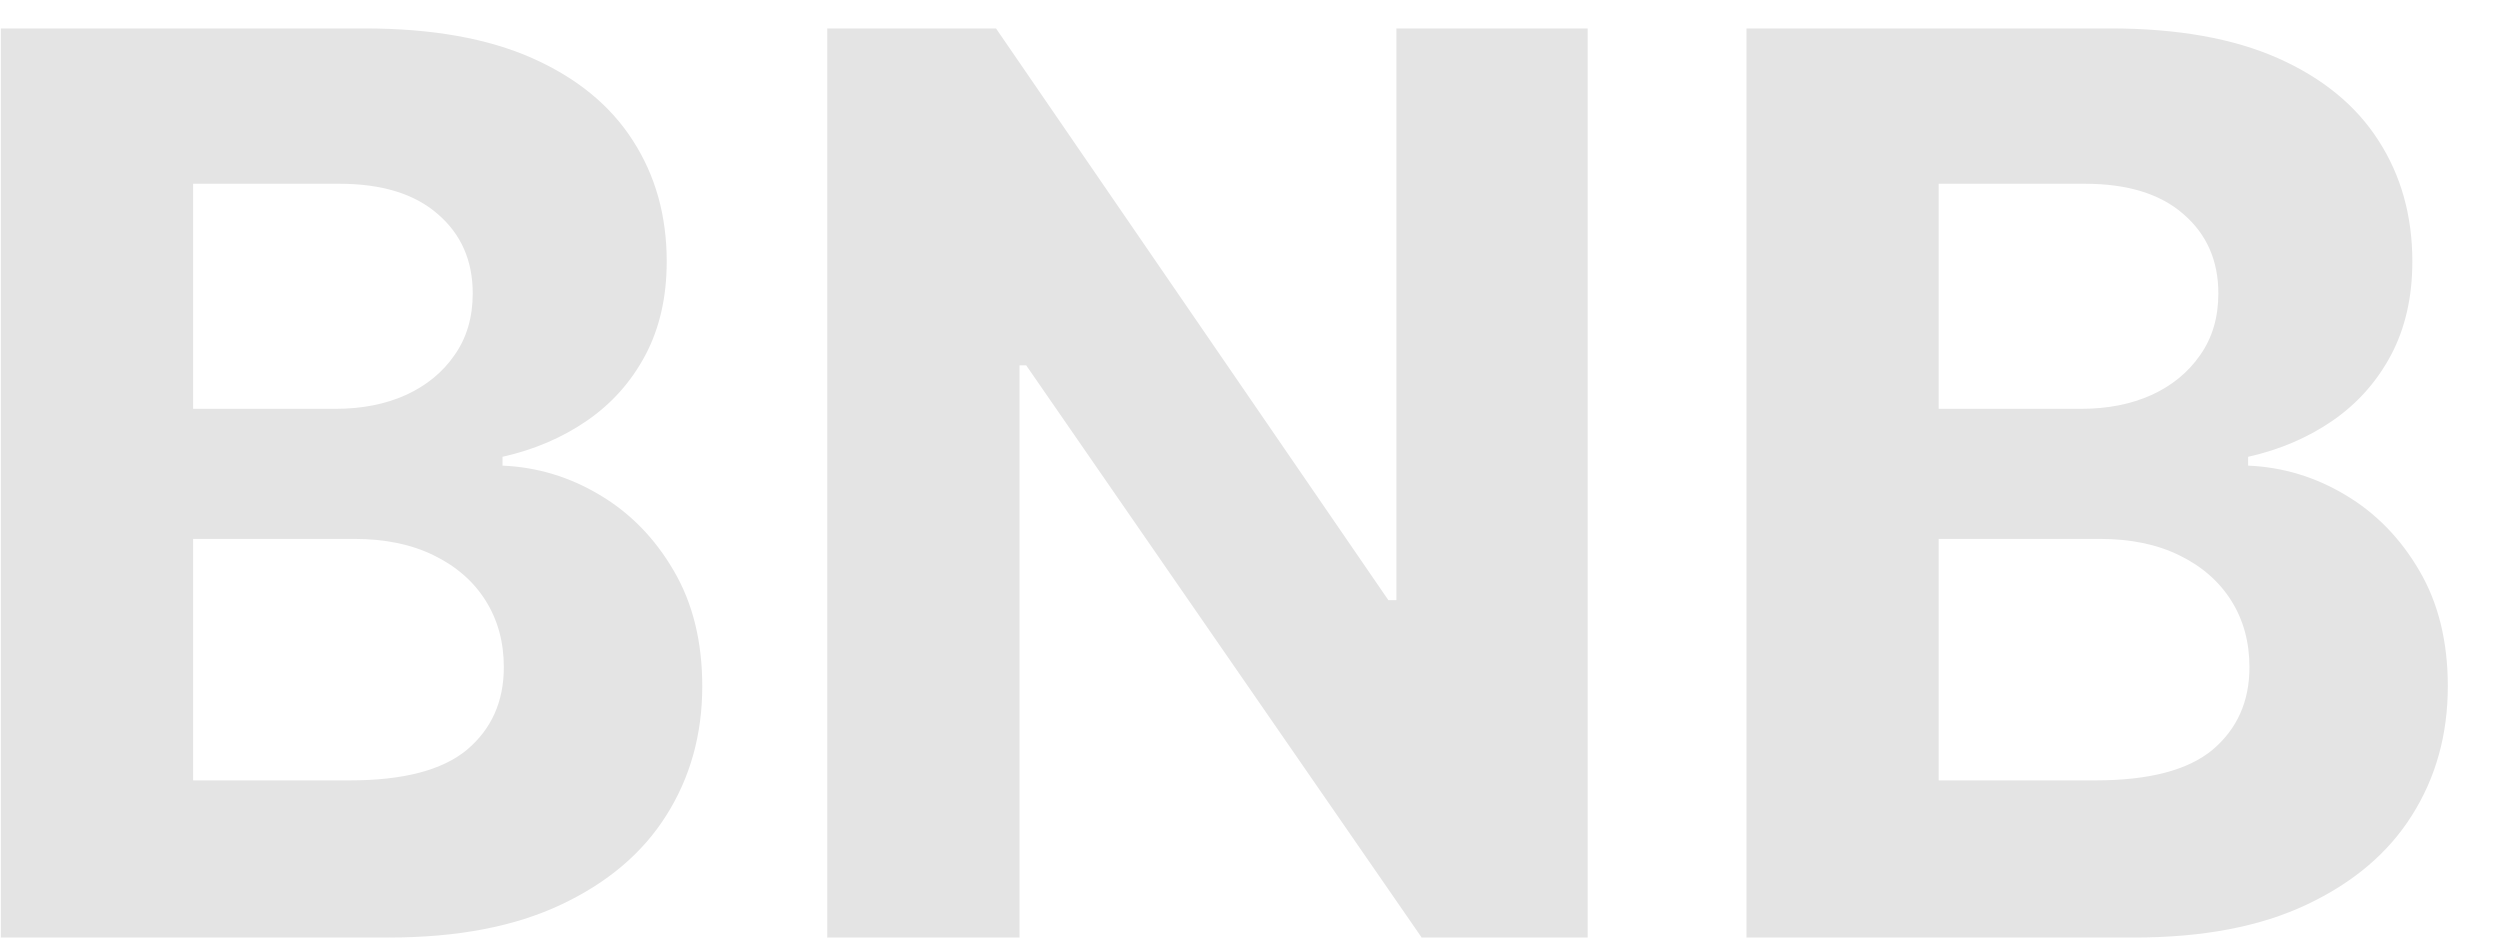 <svg width="32" height="12" viewBox="0 0 32 12" fill="none" xmlns="http://www.w3.org/2000/svg">
<path d="M0.011 12V0.364H4.67C5.527 0.364 6.241 0.491 6.812 0.744C7.384 0.998 7.814 1.35 8.102 1.801C8.39 2.248 8.534 2.763 8.534 3.347C8.534 3.801 8.443 4.201 8.261 4.545C8.08 4.886 7.83 5.167 7.511 5.386C7.197 5.602 6.837 5.756 6.432 5.847V5.96C6.875 5.979 7.29 6.104 7.676 6.335C8.066 6.566 8.383 6.89 8.625 7.307C8.867 7.72 8.989 8.212 8.989 8.784C8.989 9.402 8.835 9.953 8.528 10.438C8.225 10.919 7.777 11.299 7.182 11.579C6.587 11.86 5.854 12 4.983 12H0.011ZM2.472 9.989H4.477C5.163 9.989 5.663 9.858 5.977 9.597C6.292 9.331 6.449 8.979 6.449 8.54C6.449 8.218 6.371 7.934 6.216 7.688C6.061 7.441 5.839 7.248 5.551 7.108C5.267 6.968 4.928 6.898 4.534 6.898H2.472V9.989ZM2.472 5.233H4.295C4.633 5.233 4.932 5.174 5.193 5.057C5.458 4.936 5.667 4.765 5.818 4.545C5.973 4.326 6.051 4.062 6.051 3.756C6.051 3.335 5.902 2.996 5.602 2.739C5.307 2.481 4.886 2.352 4.341 2.352H2.472V5.233ZM20.322 0.364V12H18.197L13.135 4.676H13.05V12H10.589V0.364H12.749L17.771 7.682H17.874V0.364H20.322ZM22.355 12V0.364H27.014C27.87 0.364 28.584 0.491 29.156 0.744C29.728 0.998 30.158 1.35 30.446 1.801C30.734 2.248 30.878 2.763 30.878 3.347C30.878 3.801 30.787 4.201 30.605 4.545C30.423 4.886 30.173 5.167 29.855 5.386C29.541 5.602 29.181 5.756 28.776 5.847V5.96C29.219 5.979 29.634 6.104 30.02 6.335C30.41 6.566 30.726 6.89 30.969 7.307C31.211 7.72 31.332 8.212 31.332 8.784C31.332 9.402 31.179 9.953 30.872 10.438C30.569 10.919 30.12 11.299 29.526 11.579C28.931 11.86 28.198 12 27.327 12H22.355ZM24.815 9.989H26.821C27.507 9.989 28.007 9.858 28.321 9.597C28.635 9.331 28.793 8.979 28.793 8.54C28.793 8.218 28.715 7.934 28.56 7.688C28.404 7.441 28.183 7.248 27.895 7.108C27.611 6.968 27.272 6.898 26.878 6.898H24.815V9.989ZM24.815 5.233H26.639C26.976 5.233 27.276 5.174 27.537 5.057C27.802 4.936 28.01 4.765 28.162 4.545C28.317 4.326 28.395 4.062 28.395 3.756C28.395 3.335 28.245 2.996 27.946 2.739C27.651 2.481 27.23 2.352 26.685 2.352H24.815V5.233Z" fill="#E4E4E4"/>
</svg>
